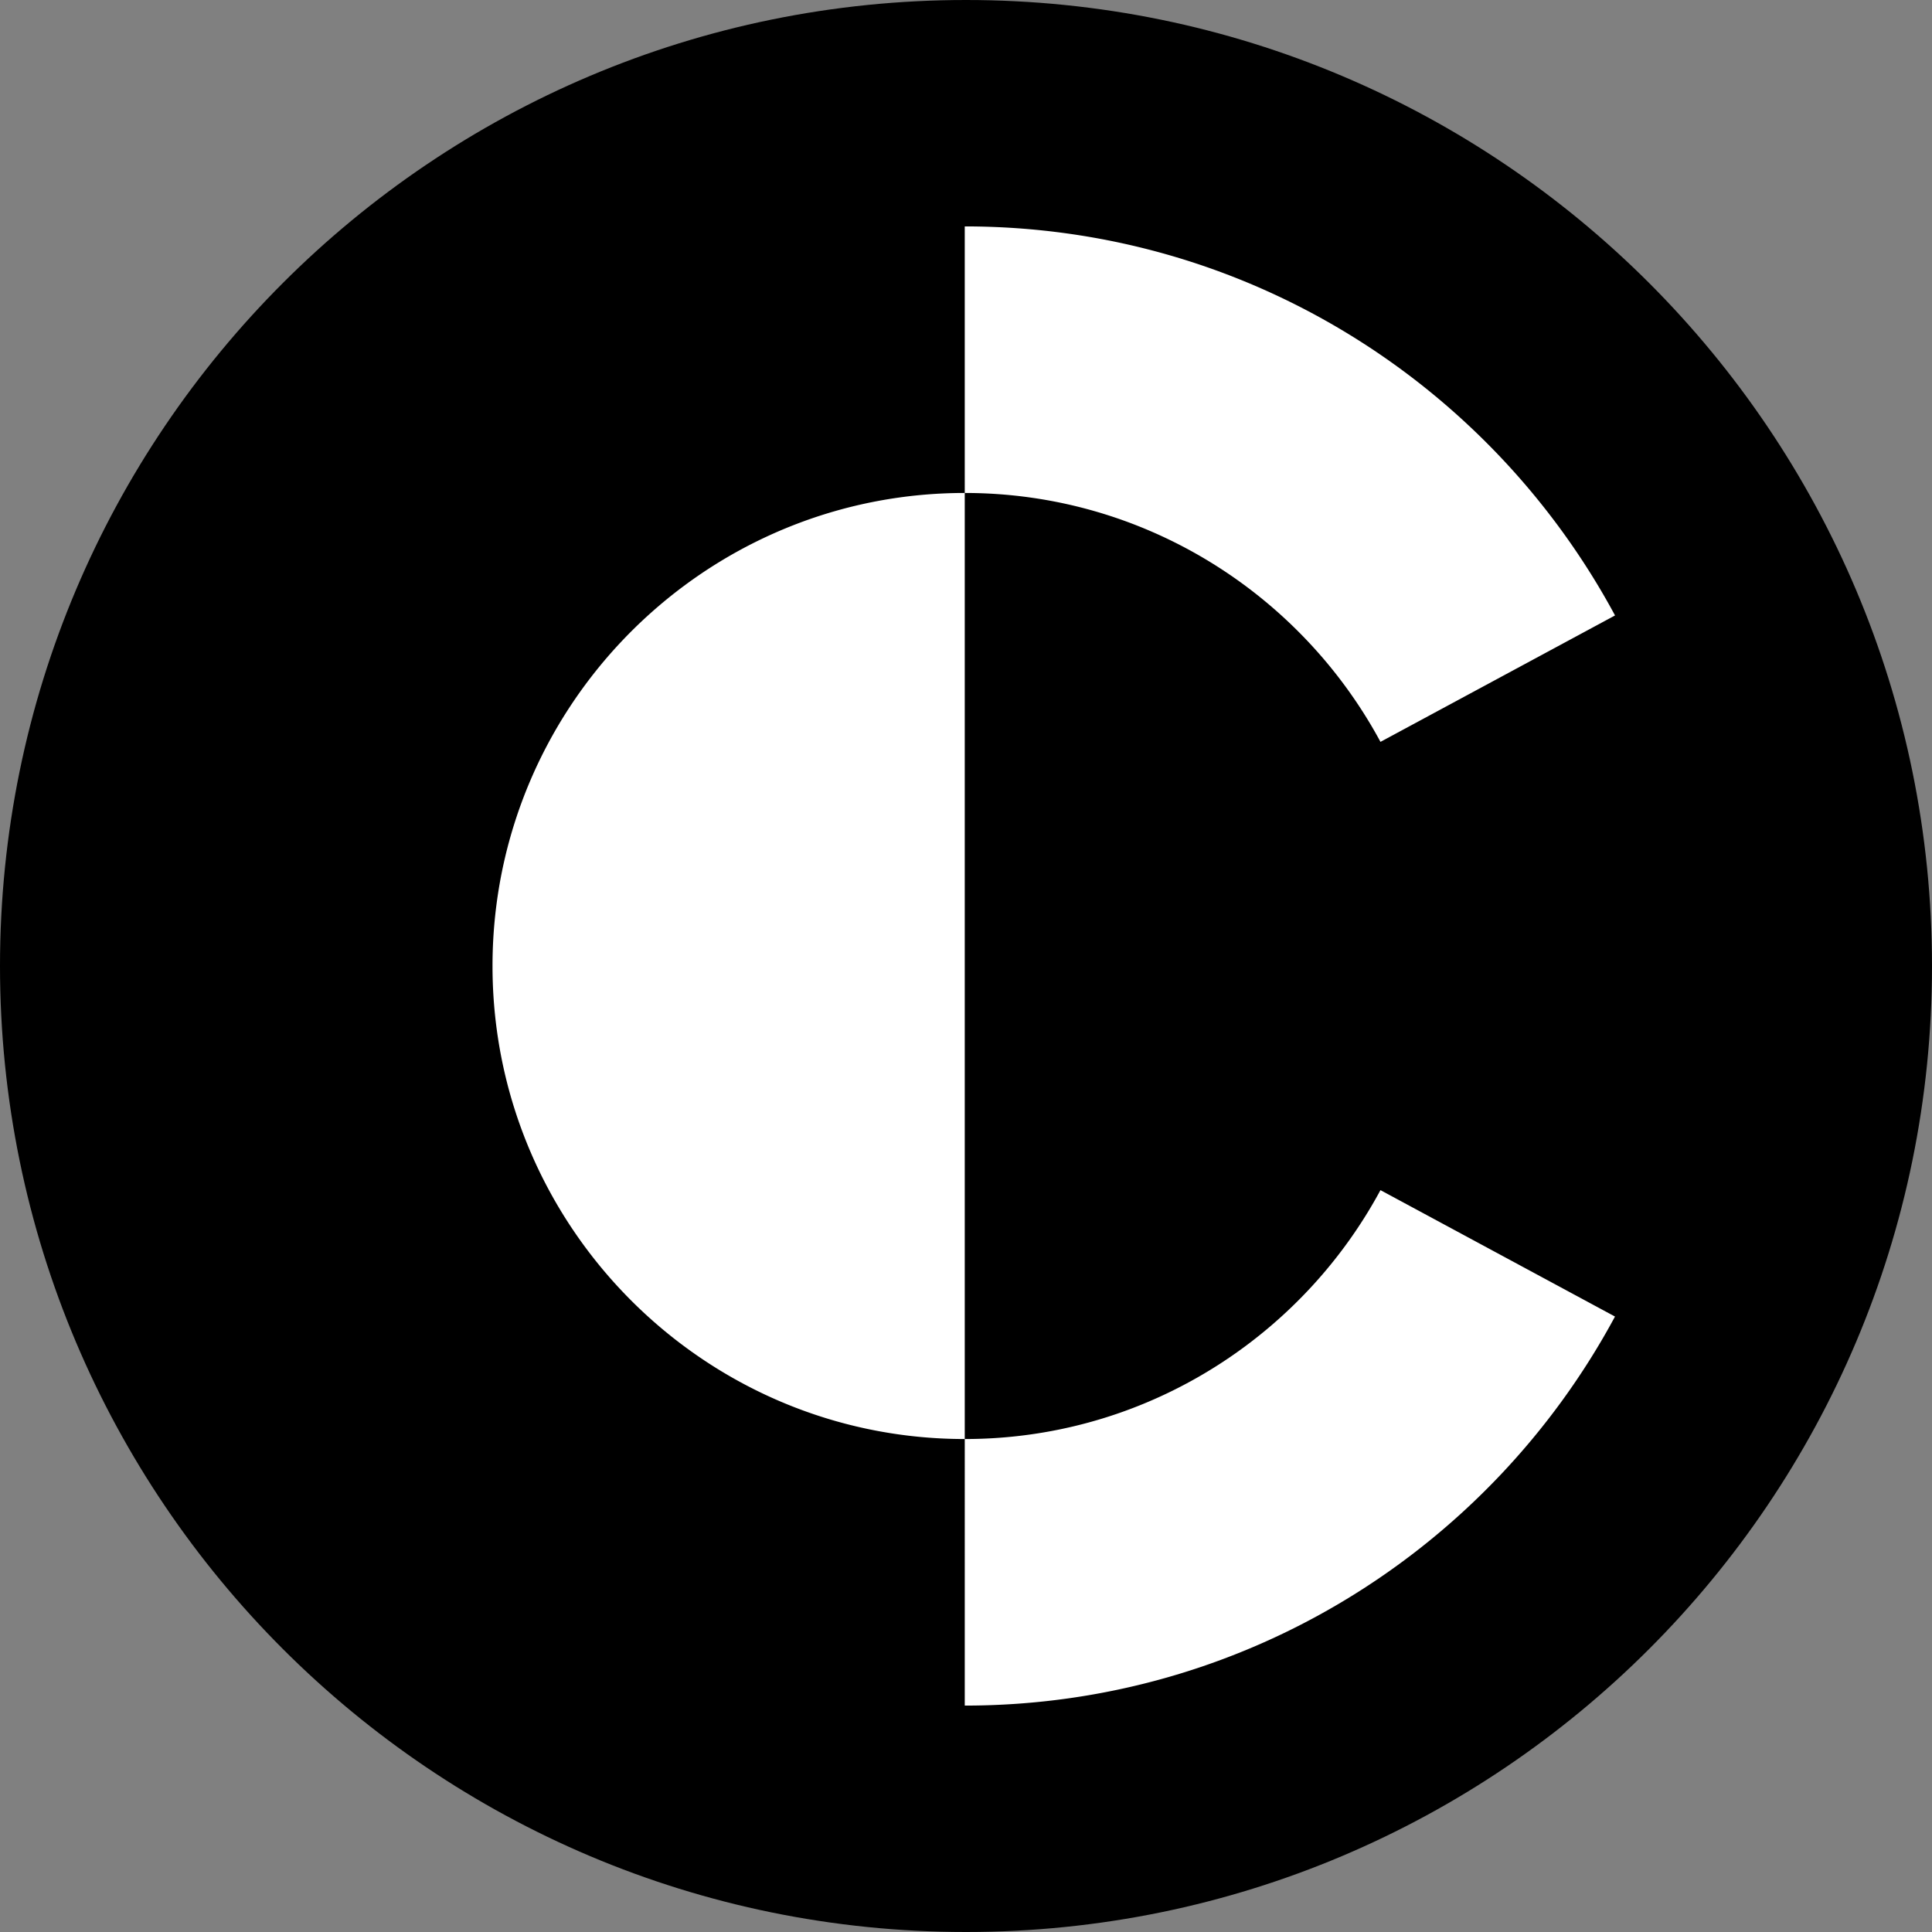 <svg xmlns="http://www.w3.org/2000/svg" fill="none" viewBox="0 0 512 512"><rect x="0" y="0" width="512" height="512" fill="#808080" stroke="none"/><path fill="#000" d="M256 512c141.385 0 256-114.615 256-256S397.385 0 256 0 0 114.615 0 256s114.615 256 256 256Z"/><path fill="#000" fill-rule="evenodd" d="M255.671 381.358V452c-99.623 0-181.858-74.577-194.099-171.037A198.227 198.227 0 0 1 60 256c0-108.248 87.602-196 195.665-196l.004 52.698.002 17.944h-.003c-63.616.001-116.297 47.797-124.14 109.415A126.162 126.162 0 0 0 130.521 256c0 5.738.387 11.386 1.135 16.921 8.274 61.146 60.737 108.436 124.013 108.437h.002Z" clip-rule="evenodd"/><path fill="#fff" d="M255.671 130.642c47.548.002 89.003 26.724 110.17 65.961L428 163.1C394.939 101.719 330.17 60.002 255.669 60v52.698l.002 17.944Zm110.167 184.757c-19.845 36.784-57.52 62.57-101.333 65.65-2.918.205-5.864.309-8.834.309V452c74.503-.003 139.272-41.719 172.319-103.1l-62.152-33.501ZM130.521 256c0 5.738.387 11.386 1.135 16.921 8.274 61.146 60.737 108.436 124.013 108.437V130.642h-.001c-63.616.001-116.297 47.797-124.14 109.415A126.162 126.162 0 0 0 130.521 256Z"/></svg>